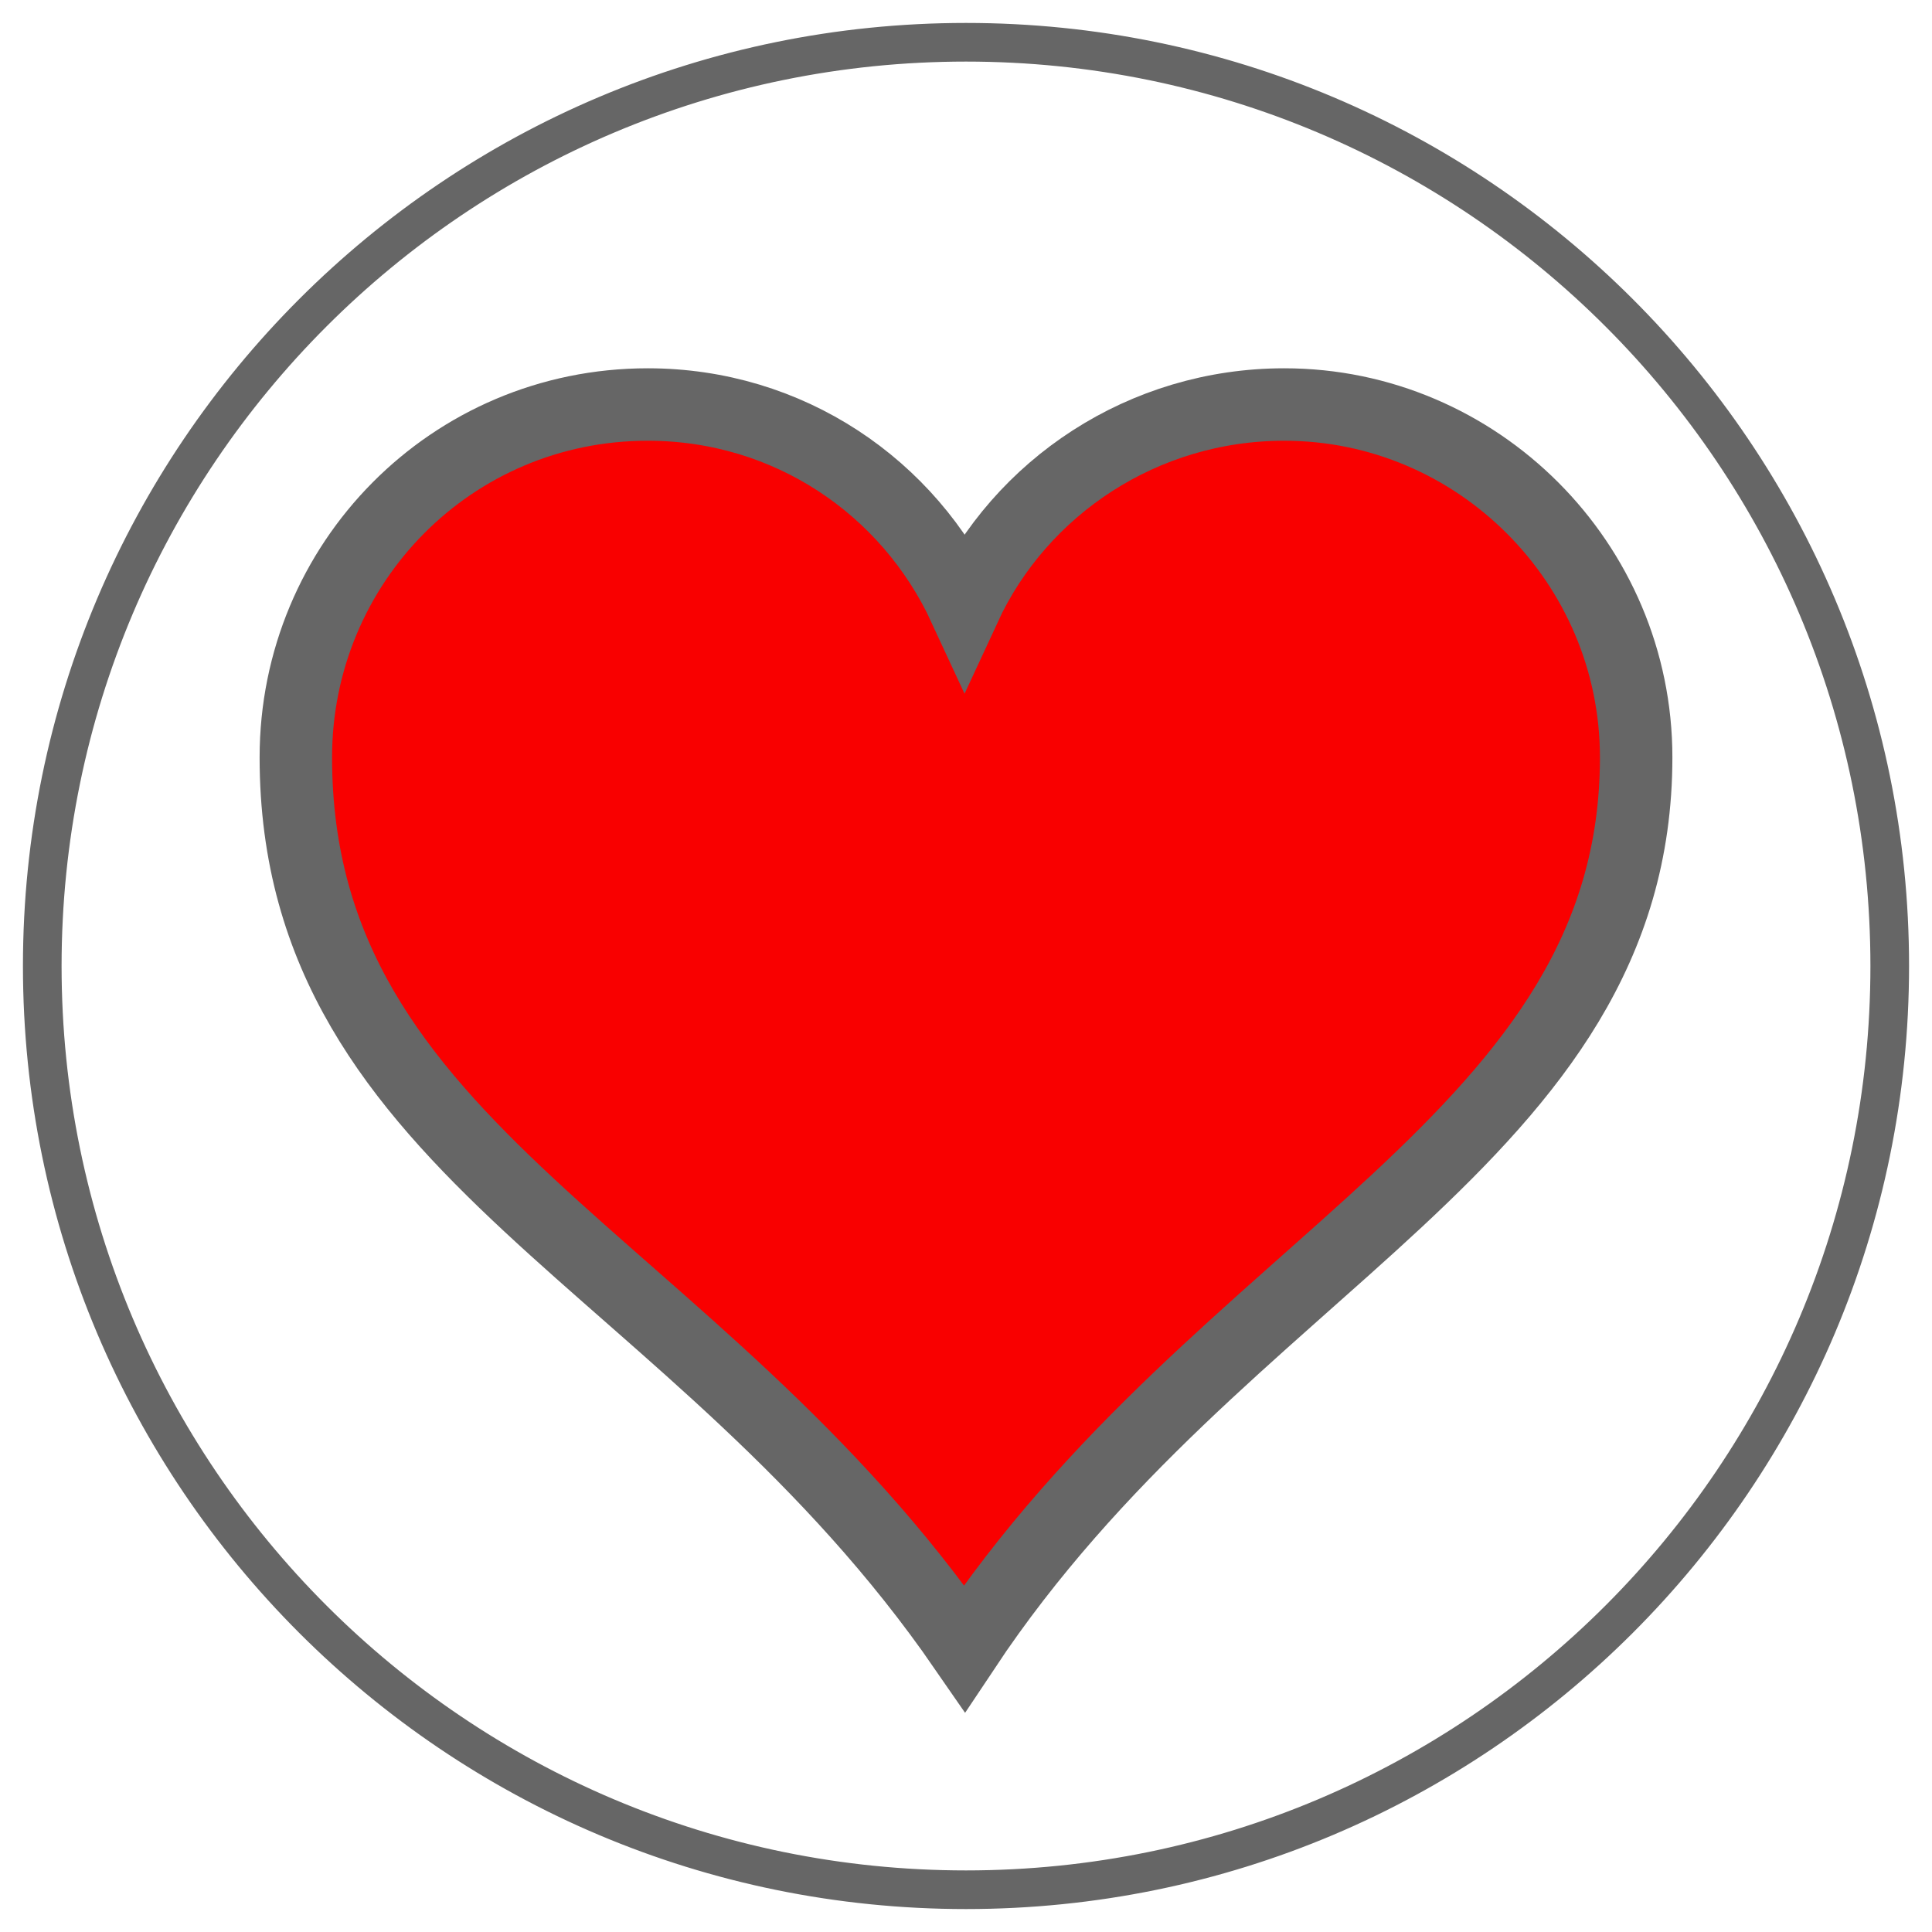 <?xml version="1.0" encoding="utf-8"?>
<!-- Generator: Adobe Illustrator 14.0.0, SVG Export Plug-In . SVG Version: 6.00 Build 43363)  -->
<!DOCTYPE svg PUBLIC "-//W3C//DTD SVG 1.1//EN" "http://www.w3.org/Graphics/SVG/1.1/DTD/svg11.dtd">
<svg version="1.1" id="Layer_1" xmlns="http://www.w3.org/2000/svg" xmlns:xlink="http://www.w3.org/1999/xlink" x="0px" y="0px"
	 width="800px" height="800px" viewBox="0 0 800 800" enable-background="new 0 0 800 800" xml:space="preserve">
<g id="innerBG" display="none">
	<circle display="inline" fill="#68C1DD" cx="400" cy="400" r="390"/>
	<circle display="inline" fill="#3C3C3C" cx="400" cy="400" r="375"/>
</g>
<g id="circle">
	<path fill="#666666" stroke="#666666" d="M400,10C184.61,10,10,184.609,10,400c0,215.391,174.61,390,390,390
		c215.393,0,390-174.609,390-390C790,184.609,615.393,10,400,10z M400,775C192.894,775,25,607.104,25,400
		C25,192.892,192.894,25,400,25c207.105,0,375,167.892,375,375C775,607.104,607.105,775,400,775z"/>
</g>
<g id="Layer_5">
	<g id="innerBG_1_" display="none">
		<circle display="inline" fill="#68C1DD" cx="400" cy="400" r="390"/>
		<circle display="inline" fill="#3C3C3C" cx="400" cy="400" r="375"/>
	</g>
	<g id="Layer_6">
		<g>
			<g>
				<path fill="#F90000" stroke="#666666" stroke-width="30" d="M268.233,167.5c-81.368,0-145.733,65.744-145.733,146.099
					c0,164.362,165.164,206.974,276.893,368.901C506.265,521.791,677.5,471.874,677.5,313.599
					c0-80.355-65.58-146.099-145.733-146.099c-58.293,0-109.299,34.09-132.374,84.007C376.319,201.59,326.526,167.5,268.233,167.5z"
					/>
			</g>
		</g>
	</g>
</g>
</svg>
